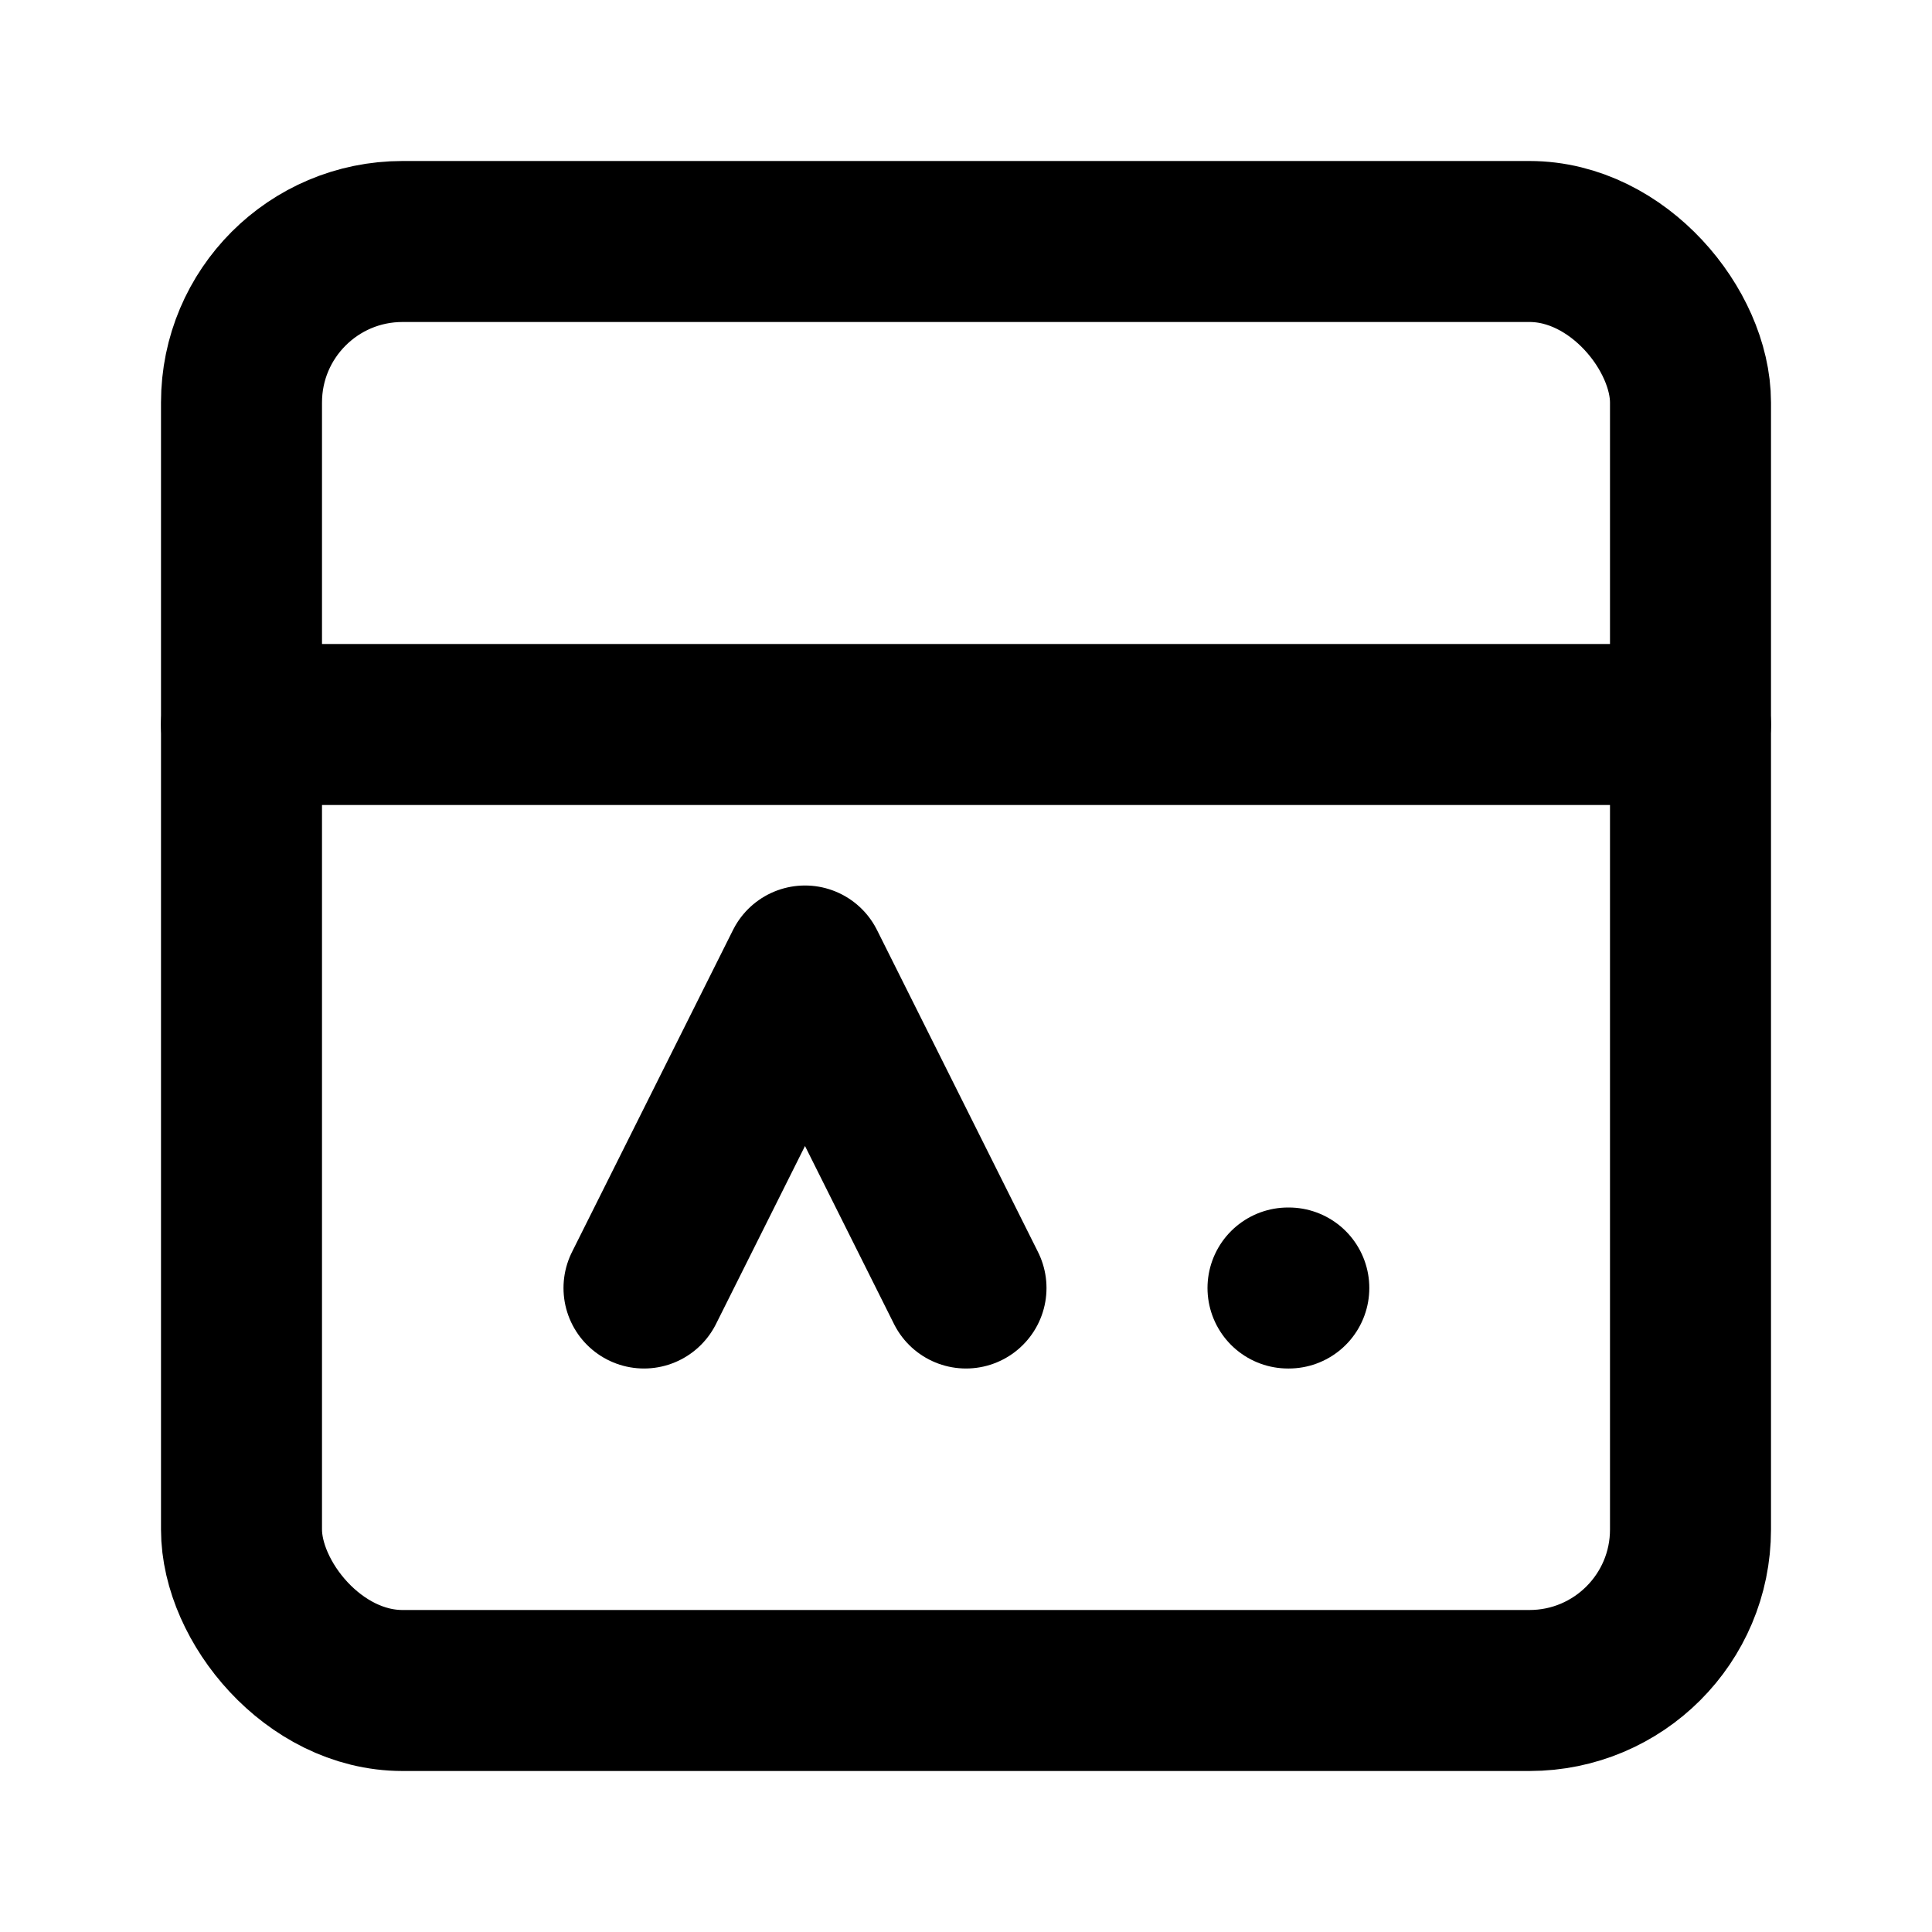 <svg xmlns="http://www.w3.org/2000/svg" viewBox="0 0 24 24" fill="none" stroke="currentColor" stroke-width="2" stroke-linecap="round" stroke-linejoin="round">
  <rect x="3" y="3" width="18" height="18" rx="2" ry="2"></rect>
  <path d="M3 9h18"></path>
  <path d="M8 16l2-4 2 4"></path>
  <path d="M16 16h.01"></path>
</svg> 